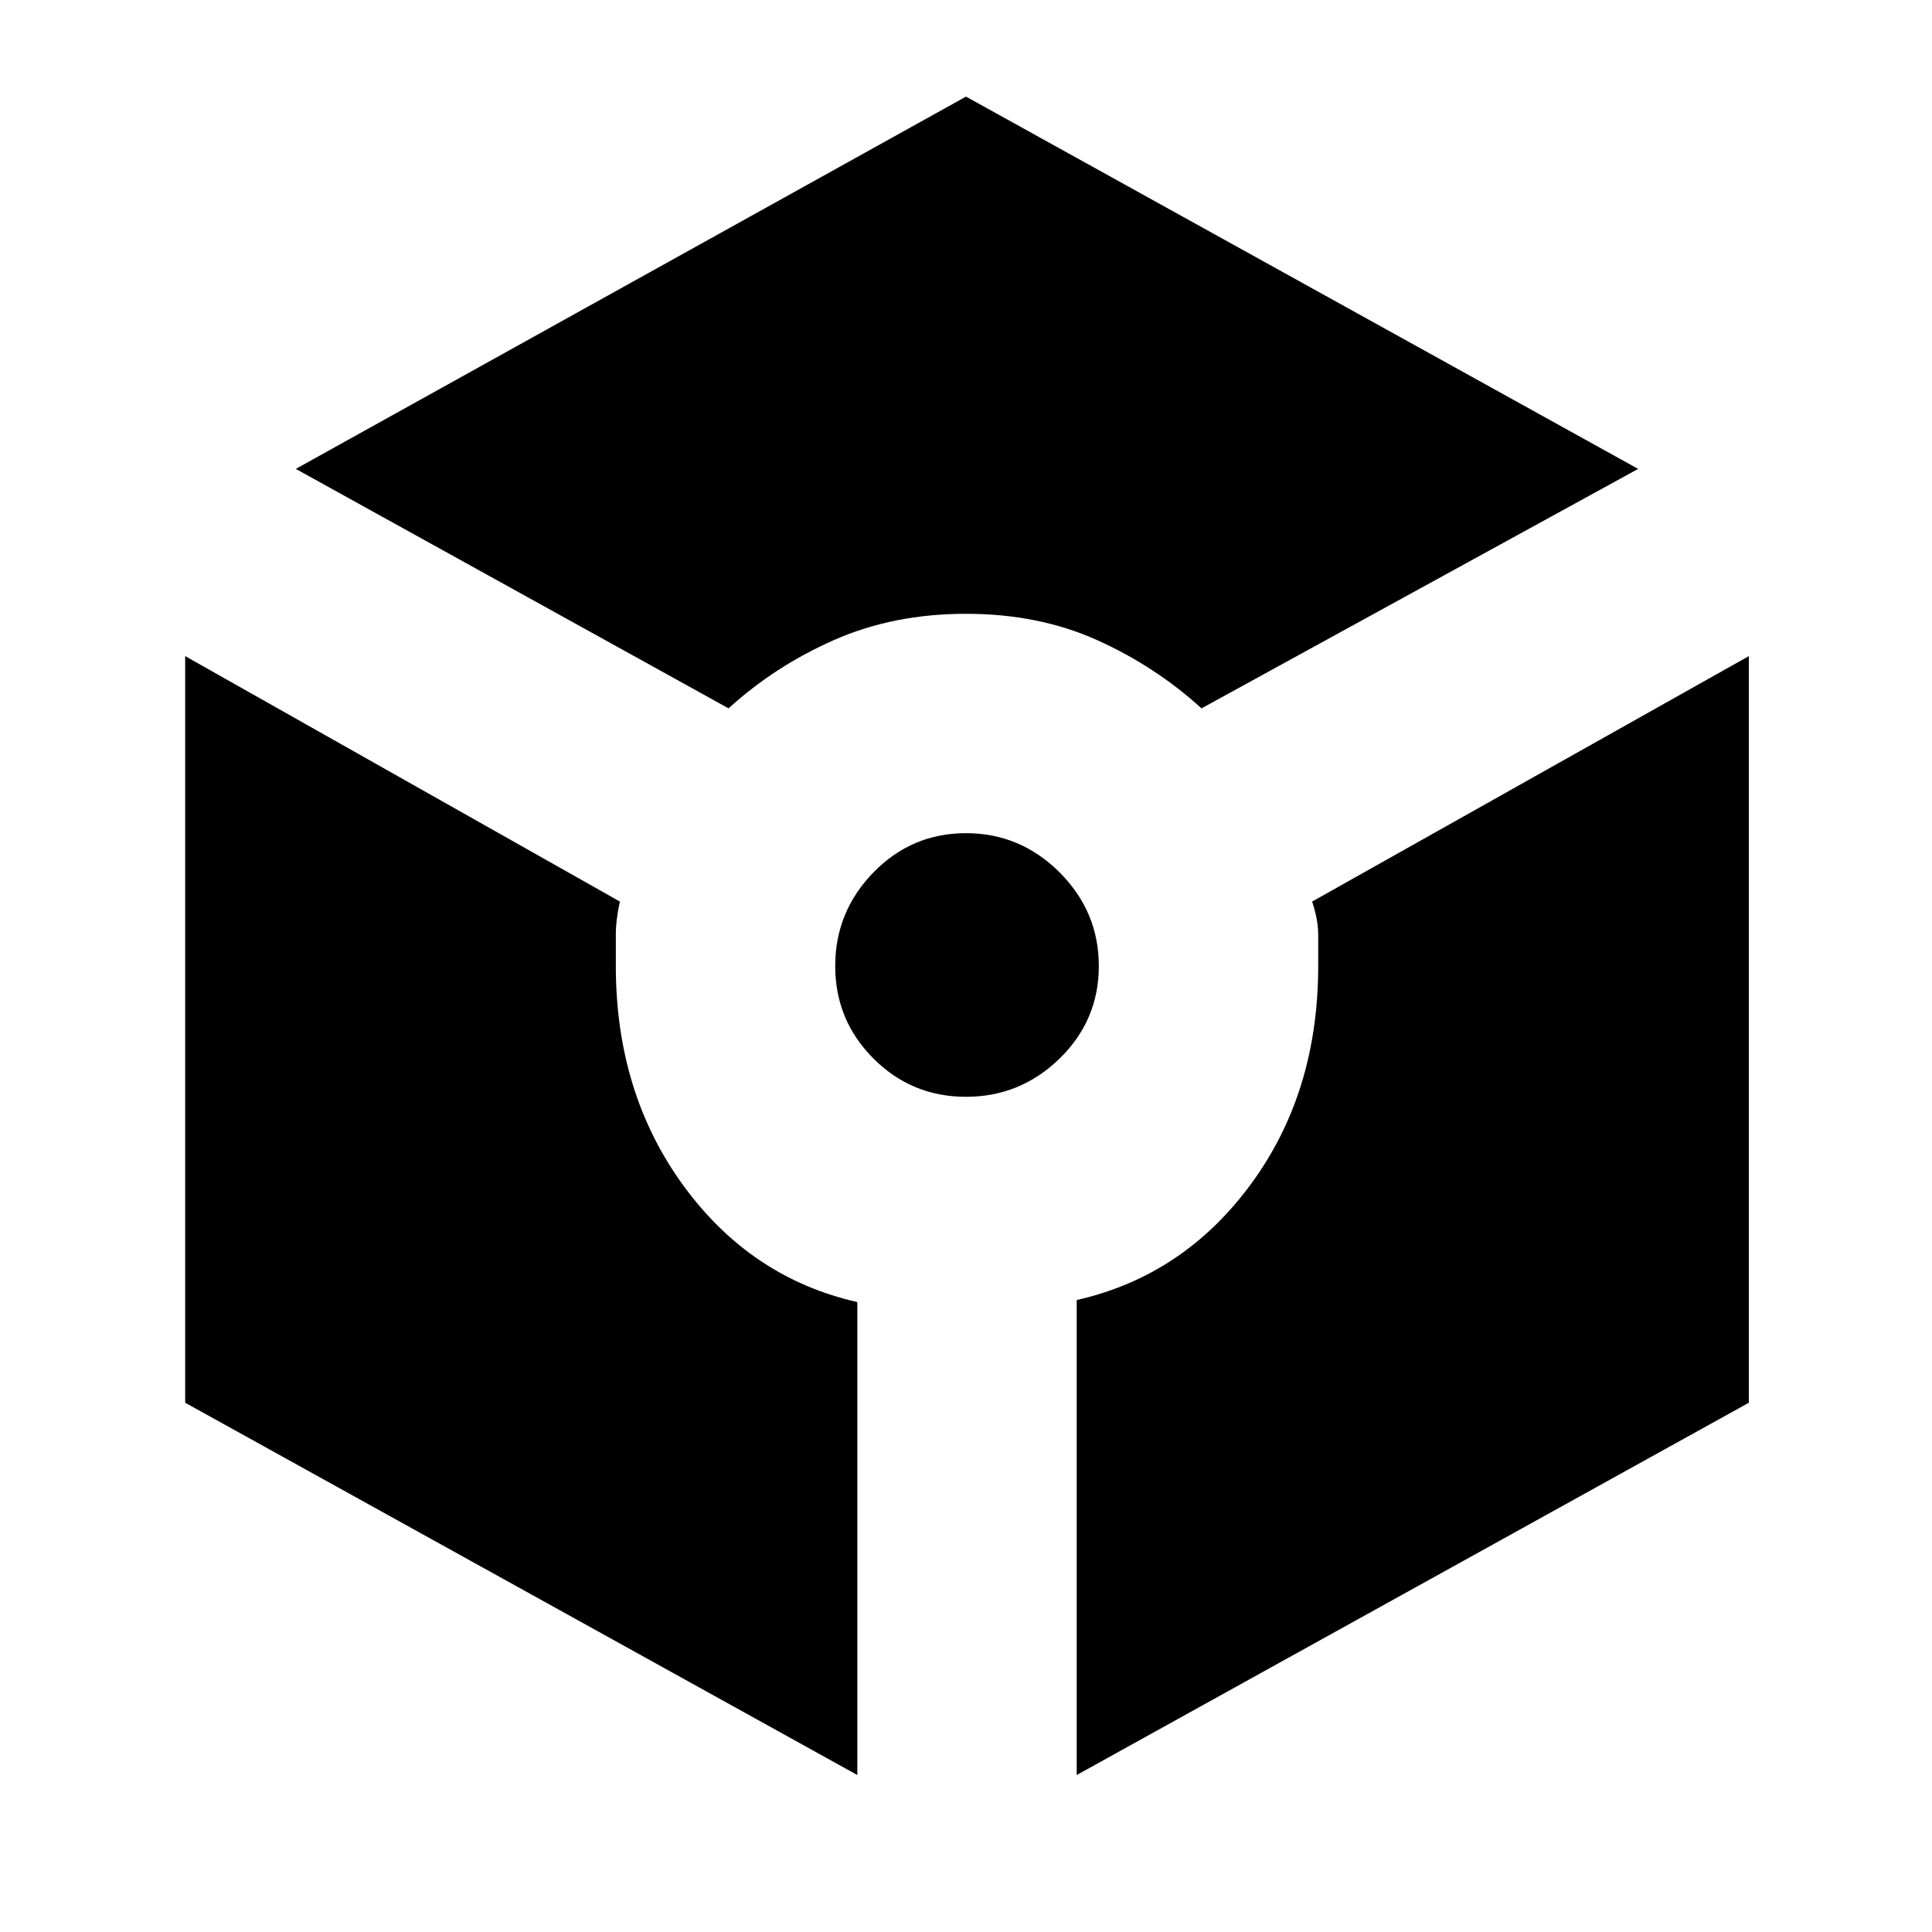 <svg xmlns="http://www.w3.org/2000/svg" height="20" width="20"><path d="m7.542 7.333-4.48-2.479L10 1l6.958 3.854-4.52 2.479q-.48-.437-1.084-.708-.604-.271-1.354-.271-.75 0-1.365.271-.614.271-1.093.708Zm1.333 11.042-6.958-3.854V6.792l4.5 2.541q-.042.188-.042.344V10q0 1.312.698 2.271.698.958 1.802 1.208ZM10 11.354q-.562 0-.958-.396-.396-.396-.396-.958 0-.562.396-.969.396-.406.958-.406.562 0 .969.406.406.407.406.969t-.406.958q-.407.396-.969.396Zm1.146 7.021v-4.917q1.104-.25 1.802-1.198t.698-2.26v-.323q0-.156-.063-.344l4.521-2.541v7.729Z"/></svg>